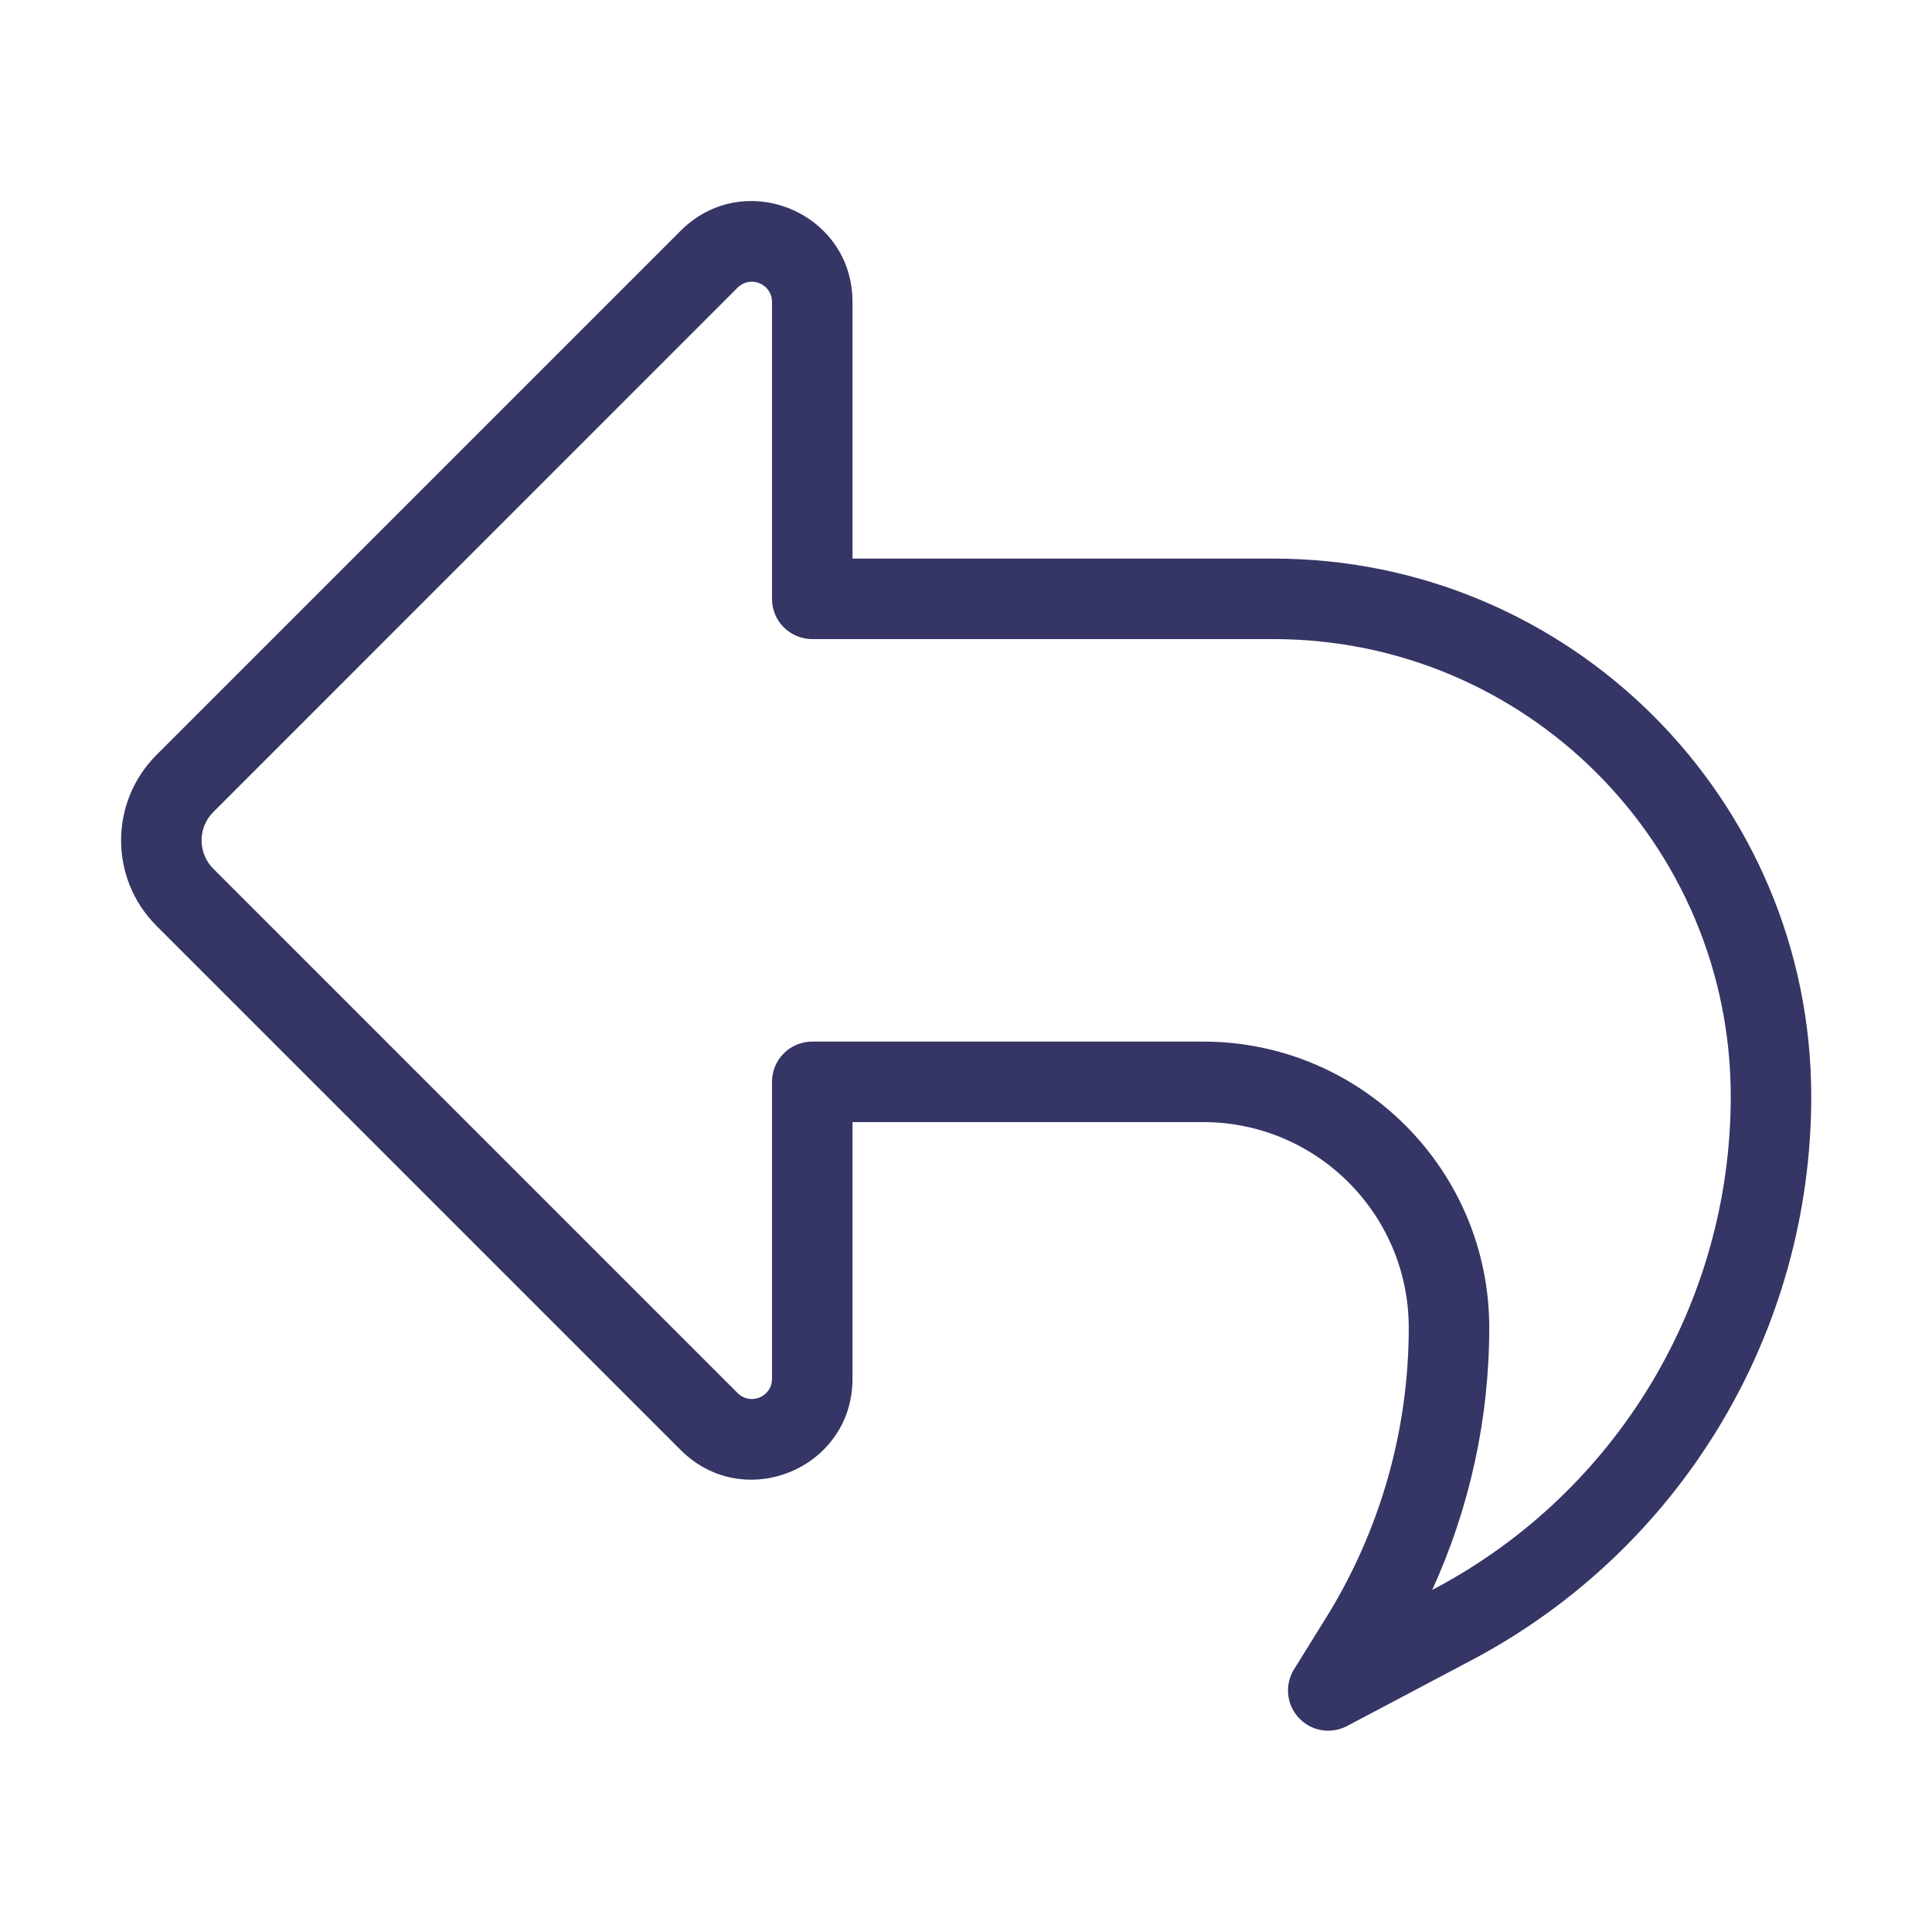 <svg width="24" height="24" viewBox="0 0 24 24" fill="none" xmlns="http://www.w3.org/2000/svg">
<path fill-rule="evenodd" clip-rule="evenodd" d="M8.456 2.866C9.244 2.079 10.59 2.636 10.59 3.75V6.939H15.818C19.508 6.939 22.5 9.931 22.5 13.621C22.5 16.555 20.878 19.249 18.285 20.621L16.734 21.441C16.534 21.547 16.288 21.506 16.134 21.34C15.98 21.175 15.956 20.927 16.076 20.735L16.468 20.104C17.143 19.021 17.5 17.77 17.5 16.494C17.5 15.083 16.356 13.939 14.945 13.939H10.59V17.129C10.59 18.242 9.244 18.8 8.456 18.013L1.943 11.5C1.358 10.914 1.358 9.965 1.943 9.379L8.456 2.866ZM9.59 3.75C9.59 3.527 9.321 3.416 9.163 3.573L2.651 10.086C2.455 10.281 2.455 10.598 2.651 10.793L9.163 17.305C9.321 17.463 9.59 17.352 9.59 17.129V13.439C9.59 13.163 9.814 12.939 10.09 12.939H14.945C16.909 12.939 18.5 14.531 18.5 16.494C18.5 17.622 18.257 18.732 17.791 19.751L17.817 19.737C20.083 18.538 21.5 16.185 21.5 13.621C21.5 10.483 18.956 7.939 15.818 7.939H10.09C9.814 7.939 9.59 7.716 9.59 7.439V3.75Z" fill="#353566"/>
</svg>
